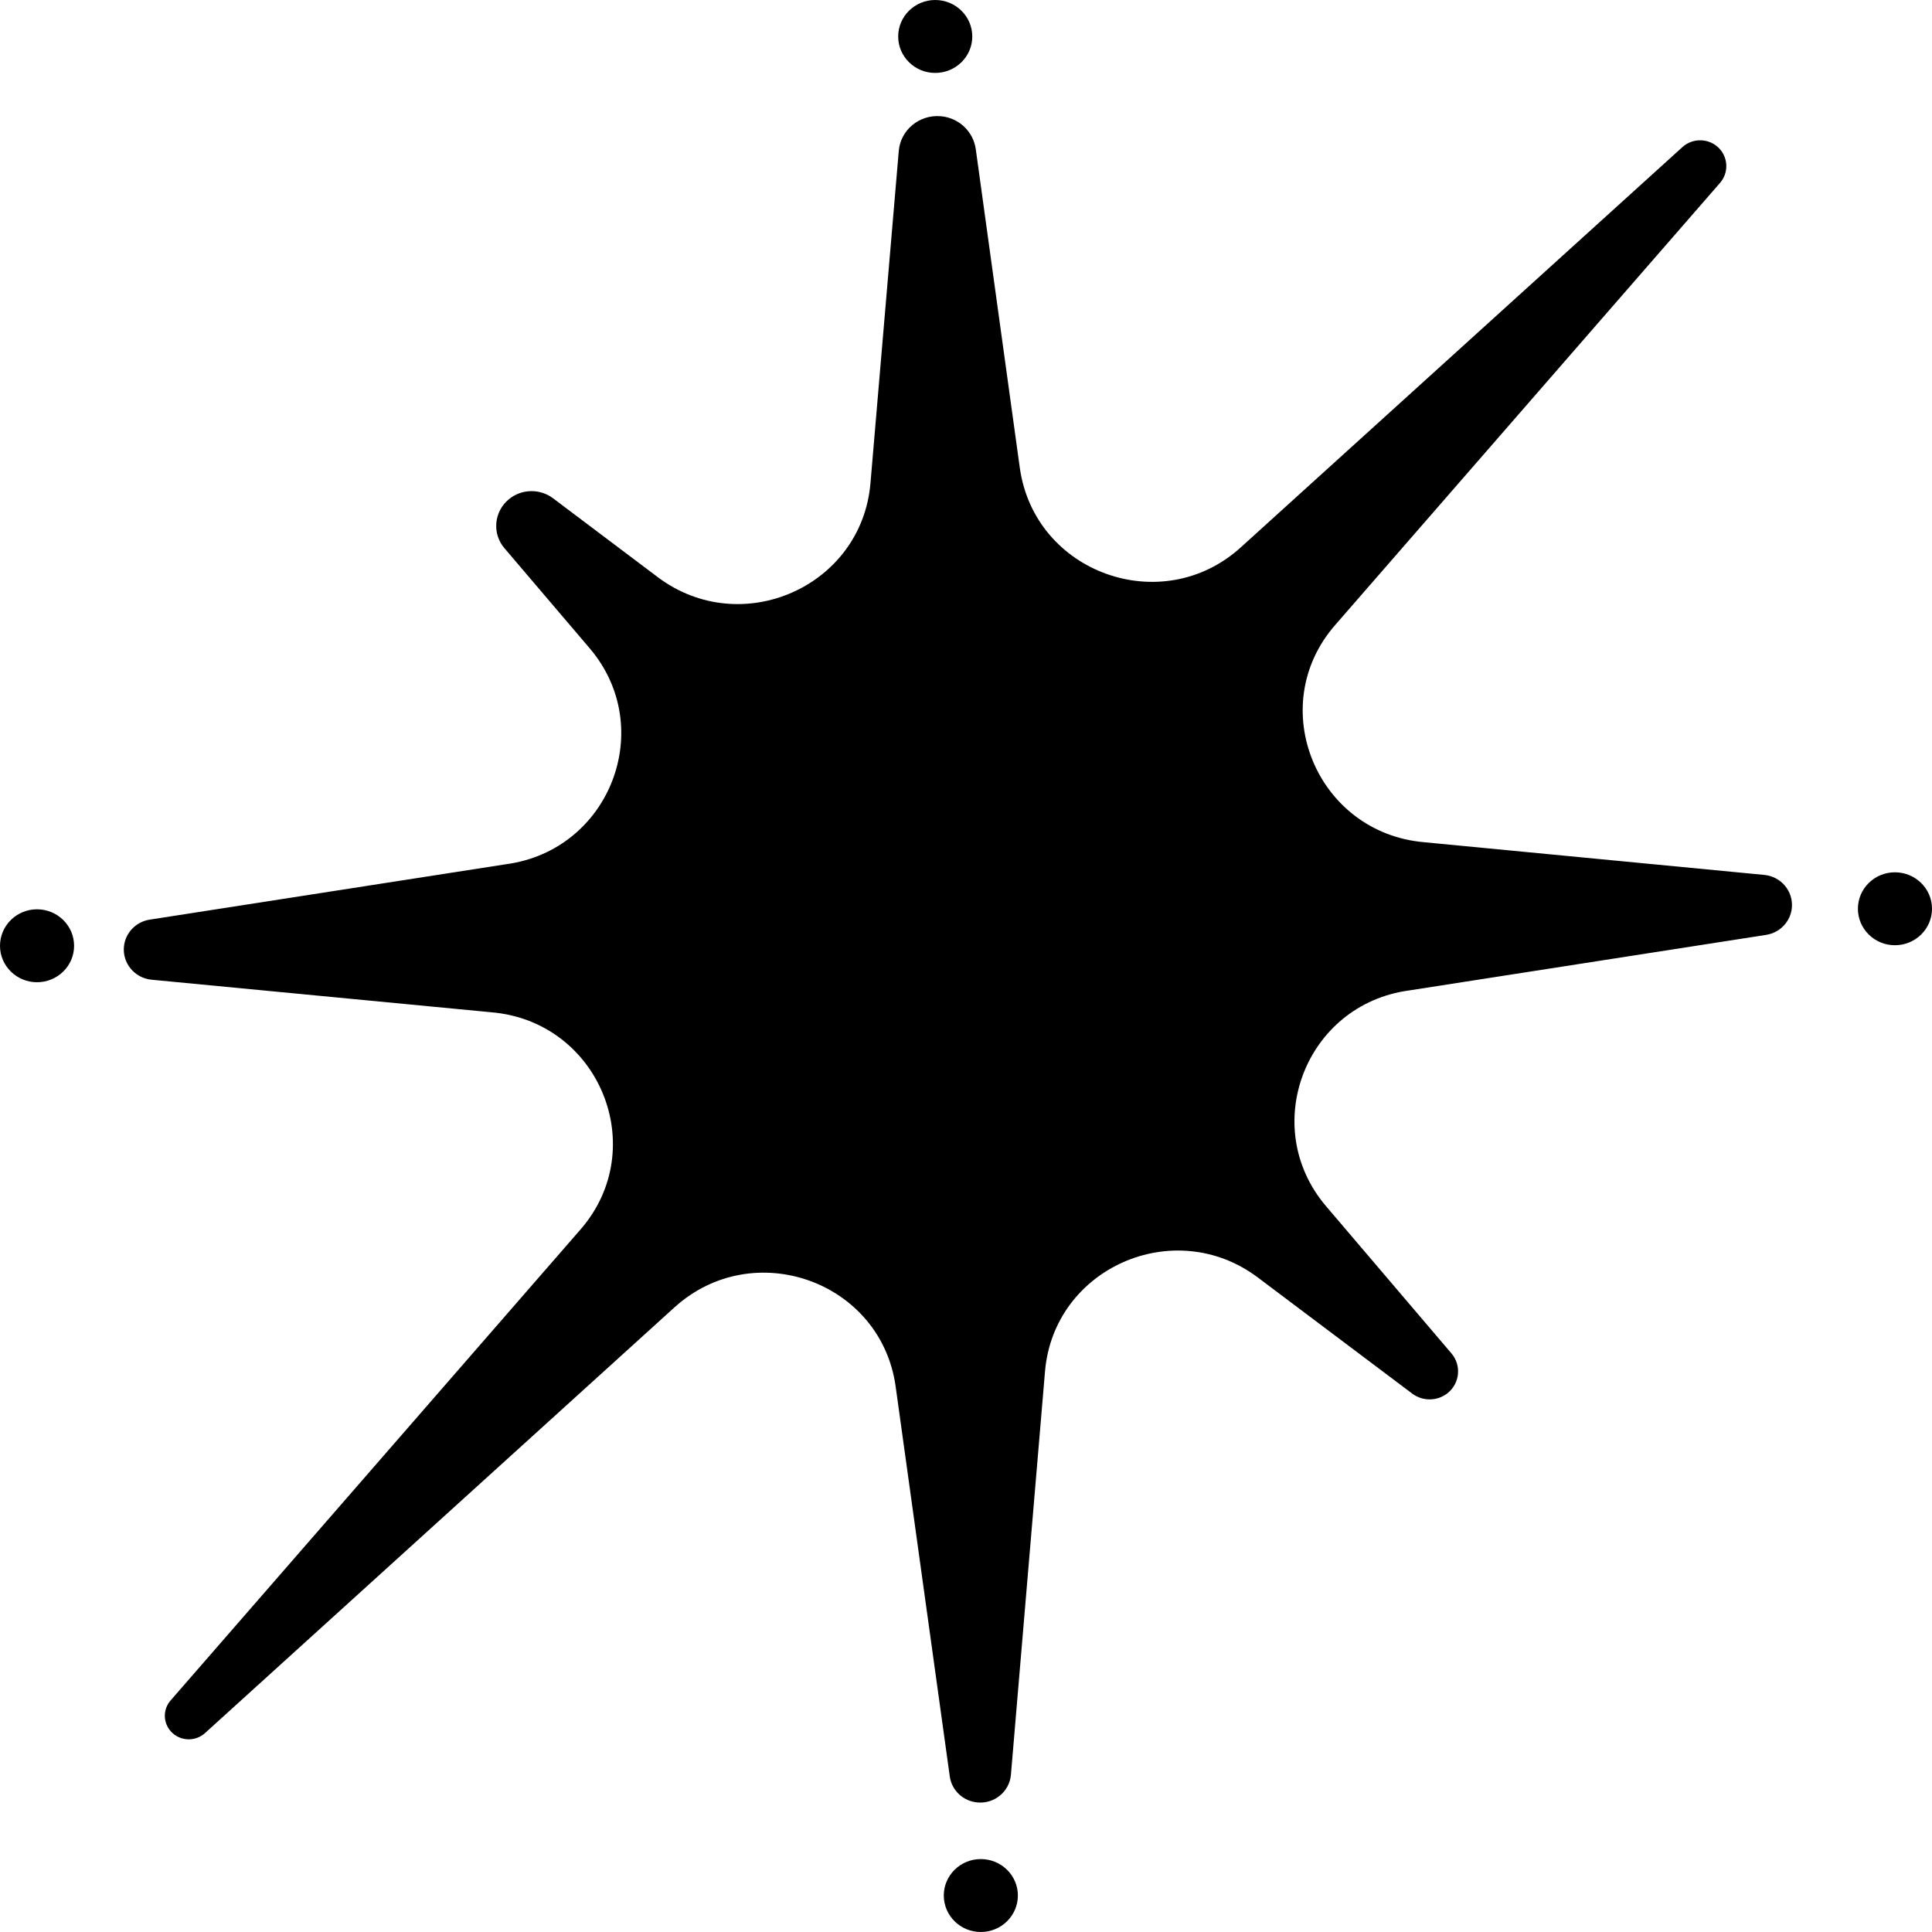 <svg width="20" height="20" viewBox="0 0 20 20" fill="none" xmlns="http://www.w3.org/2000/svg">
<path d="M10.153 19.245C10.365 19.245 10.537 19.414 10.537 19.622C10.537 19.831 10.365 20 10.153 20C9.942 20 9.77 19.831 9.77 19.622C9.77 19.414 9.942 19.245 10.153 19.245ZM9.737 1.203C9.924 1.218 10.075 1.36 10.101 1.543L10.557 4.843C10.71 5.933 12.031 6.406 12.846 5.665L17.416 1.523C17.526 1.423 17.698 1.43 17.799 1.538C17.892 1.638 17.895 1.79 17.806 1.893L13.821 6.471C13.087 7.312 13.629 8.625 14.747 8.719L18.263 9.057C18.438 9.073 18.566 9.227 18.549 9.399C18.535 9.541 18.425 9.656 18.282 9.678L14.587 10.253C13.514 10.398 13.028 11.663 13.726 12.485L15.025 14.01C15.13 14.133 15.113 14.316 14.989 14.419C14.883 14.506 14.73 14.509 14.62 14.427L13.019 13.223C12.155 12.576 10.909 13.126 10.818 14.196L10.465 18.373C10.45 18.545 10.296 18.674 10.121 18.659C9.972 18.647 9.852 18.535 9.832 18.389L9.272 14.355C9.122 13.265 7.802 12.792 6.983 13.533L2.122 17.941C2.021 18.032 1.865 18.026 1.772 17.927C1.687 17.836 1.684 17.697 1.766 17.603L6.009 12.728C6.742 11.886 6.204 10.573 5.086 10.479L1.569 10.142C1.394 10.125 1.266 9.971 1.283 9.799C1.297 9.657 1.407 9.542 1.55 9.52L5.242 8.946C6.315 8.8 6.804 7.535 6.106 6.713L5.222 5.675C5.092 5.523 5.113 5.296 5.268 5.168C5.399 5.06 5.589 5.056 5.725 5.158L6.811 5.976C7.675 6.623 8.92 6.073 9.011 5.002L9.304 1.563C9.322 1.346 9.516 1.185 9.737 1.203ZM0.383 9.413C0.595 9.413 0.767 9.582 0.767 9.791C0.767 9.999 0.595 10.168 0.383 10.168C0.172 10.168 0 9.999 0 9.791C0 9.582 0.172 9.413 0.383 9.413ZM19.616 9.03C19.828 9.03 20 9.199 20 9.407C20 9.616 19.828 9.785 19.616 9.785C19.405 9.785 19.233 9.616 19.233 9.407C19.233 9.199 19.405 9.03 19.616 9.03ZM9.681 0C9.893 0 10.065 0.169 10.065 0.378C10.065 0.586 9.893 0.755 9.681 0.755C9.47 0.755 9.298 0.586 9.298 0.378C9.298 0.169 9.47 0 9.681 0Z" fill="currentcolor"/>
<path d="M9.911 13.167C11.912 13.167 13.534 11.569 13.534 9.599C13.534 7.629 11.912 6.031 9.911 6.031C7.911 6.031 6.289 7.629 6.289 9.599C6.289 11.569 7.911 13.167 9.911 13.167Z" fill="currentcolor"/>
</svg>
